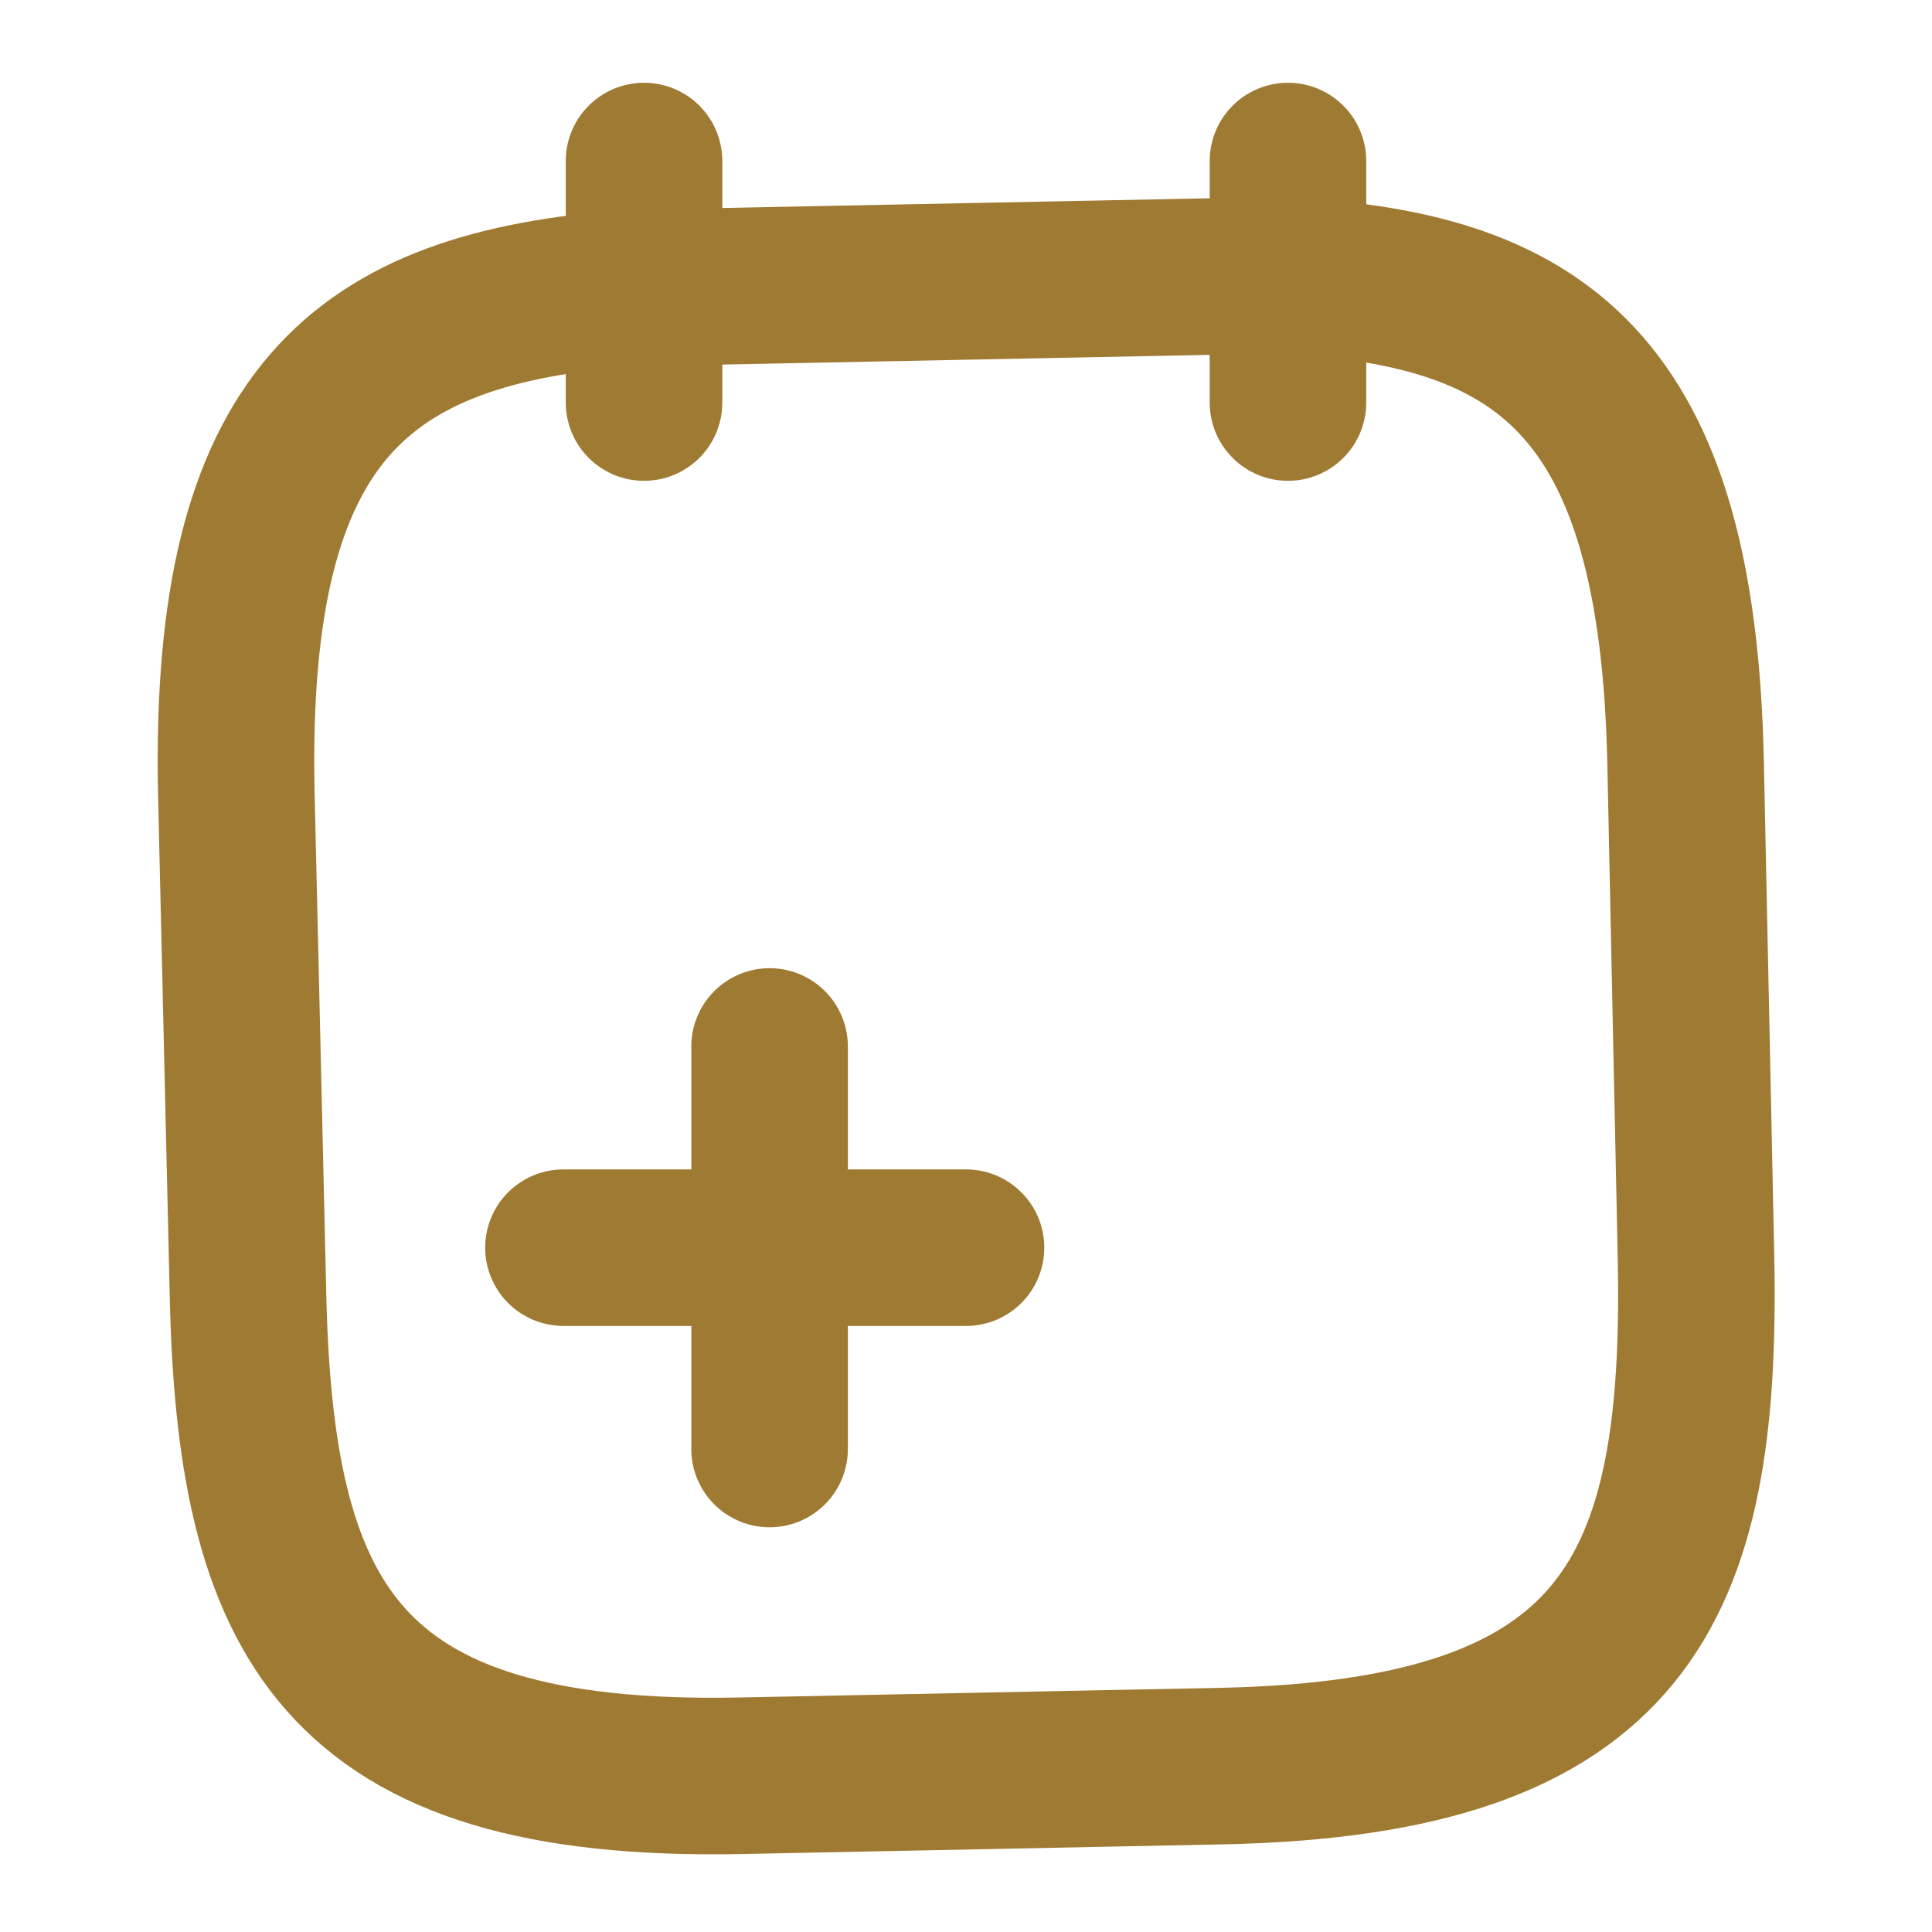 <svg id="vuesax_linear_note-add" data-name="vuesax/linear/note-add" xmlns="http://www.w3.org/2000/svg" width="18.512" height="18.512" viewBox="0 0 18.512 18.512">
  <g id="note-add">
    <path id="Vector" d="M0,3.857V0" transform="translate(7.374 10.027)" fill="none" stroke="#9f7a32" stroke-linecap="round" stroke-linejoin="round" stroke-width="1.5"/>
    <path id="Vector-2" data-name="Vector" d="M3.857,0H0" transform="translate(5.399 11.955)" fill="none" stroke="#9f7a32" stroke-linecap="round" stroke-linejoin="round" stroke-width="1.5"/>
    <path id="Vector-3" data-name="Vector" d="M0,0V2.314" transform="translate(6.171 1.543)" fill="none" stroke="#9f7a32" stroke-linecap="round" stroke-linejoin="round" stroke-width="1.5"/>
    <path id="Vector-4" data-name="Vector" d="M0,0V2.314" transform="translate(12.341 1.543)" fill="none" stroke="#9f7a32" stroke-linecap="round" stroke-linejoin="round" stroke-width="1.5"/>
    <path id="Vector-5" data-name="Vector" d="M9.93,0c2.576.093,3.88,1.041,3.957,4.666l.1,4.759c.062,3.178-.671,4.774-4.528,4.859l-4.628.093c-3.857.077-4.659-1.5-4.72-4.666L0,4.944C-.074,1.319,1.2.316,3.76.123Z" transform="translate(2.264 2.638)" fill="none" stroke="#9f7a32" stroke-linecap="round" stroke-linejoin="round" stroke-width="1.5"/>
    <path id="Vector-6" data-name="Vector" d="M0,0H18.512V18.512H0Z" fill="none" opacity="0"/>
  </g>
</svg>
